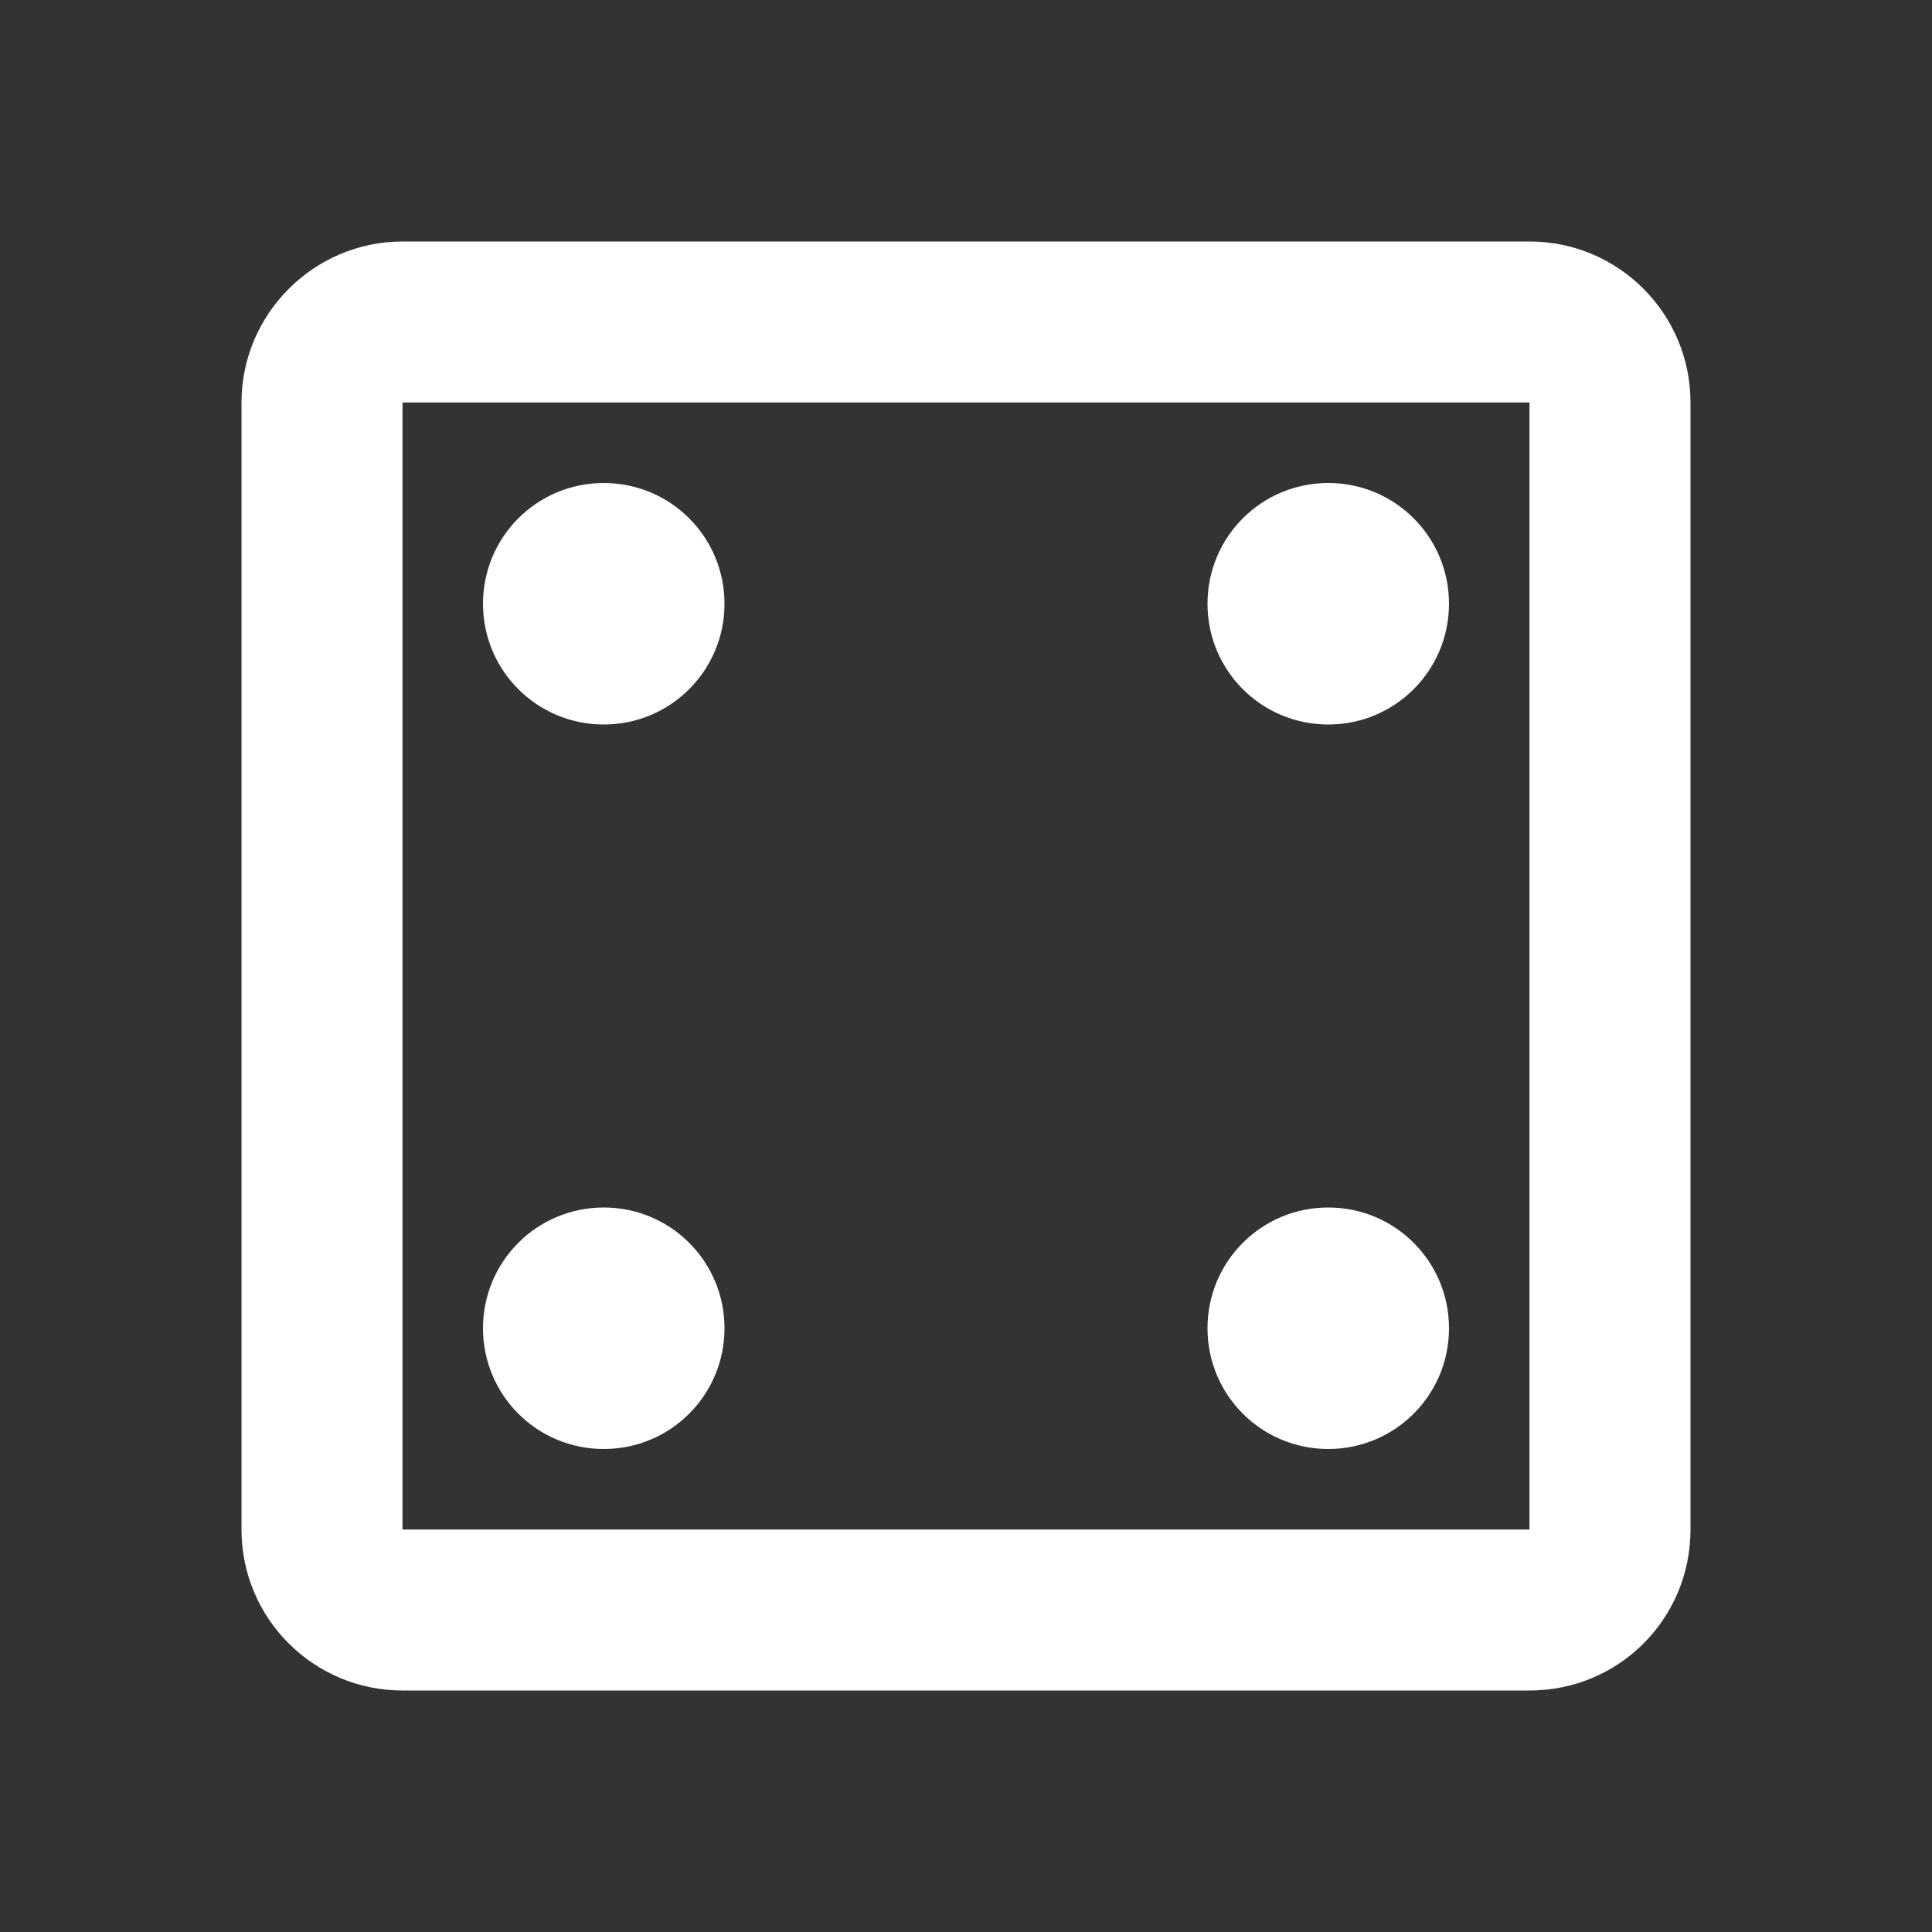<svg xmlns="http://www.w3.org/2000/svg" fill="white" id="mdi-dice-4-outline" viewBox="0 0 24 24"><rect x="0" y="0" width="24" height="24" fill="#333333" stroke="none"/><path d="M19 5V19H5V5H19M19 3H5C3.9 3 3 3.9 3 5V19C3 20.11 3.9 21 5 21H19C20.11 21 21 20.11 21 19V5C21 3.9 20.11 3 19 3M7.5 6C6.67 6 6 6.67 6 7.5S6.67 9 7.5 9 9 8.33 9 7.5 8.33 6 7.5 6M16.5 15C15.67 15 15 15.67 15 16.5C15 17.33 15.67 18 16.5 18C17.33 18 18 17.33 18 16.5C18 15.67 17.33 15 16.5 15M16.5 6C15.67 6 15 6.67 15 7.5S15.67 9 16.5 9C17.33 9 18 8.33 18 7.5S17.33 6 16.5 6M7.5 15C6.67 15 6 15.67 6 16.5C6 17.33 6.67 18 7.5 18S9 17.33 9 16.5C9 15.67 8.33 15 7.5 15Z" /></svg>
